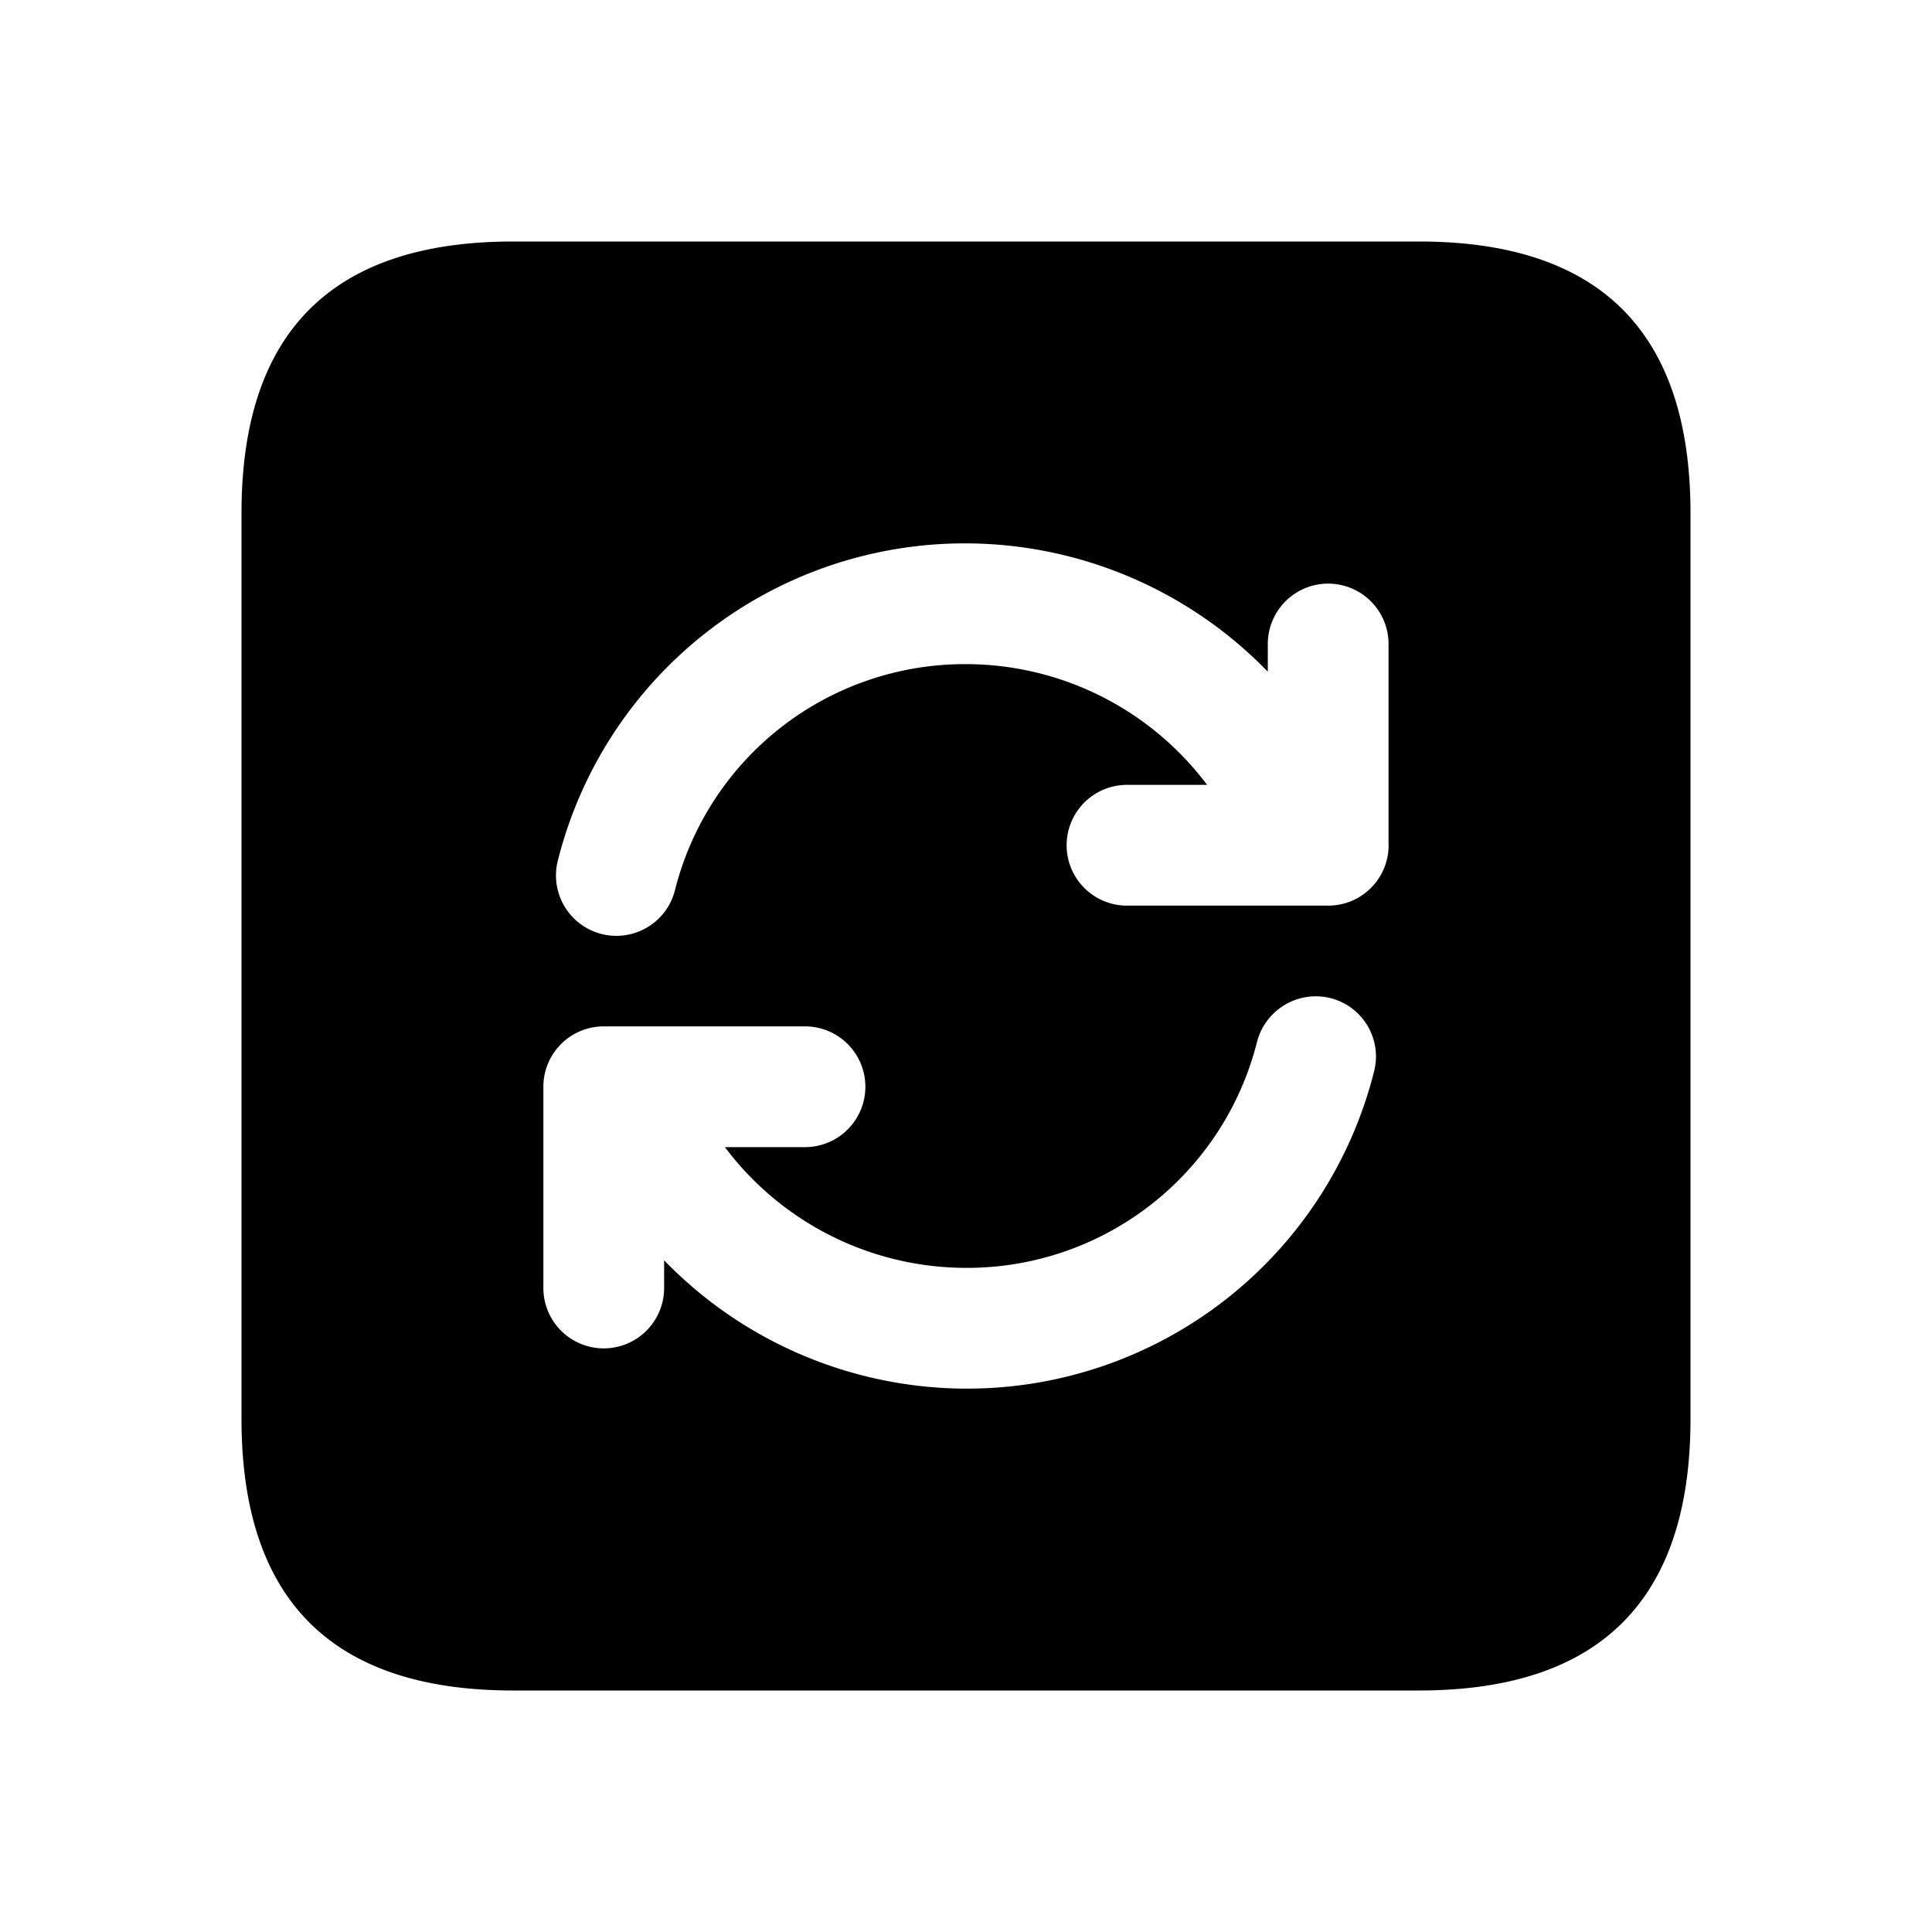 <svg xmlns="http://www.w3.org/2000/svg" width="24" height="24" fill="none"><path fill="currentColor" d="M17.625 3H6.375C4.125 3 3 4.125 3 6.375v11.25C3 19.875 4.125 21 6.375 21h11.25C19.875 21 21 19.875 21 17.625V6.375C21 4.125 19.875 3 17.625 3Zm-.555 10.307A5.213 5.213 0 0 1 12 17.25a5.24 5.24 0 0 1-3.75-1.594V16a.75.75 0 0 1-1.5 0v-2.5a.75.75 0 0 1 .75-.75H10a.75.75 0 0 1 0 1.5h-.995A3.75 3.75 0 0 0 12 15.75a3.714 3.714 0 0 0 3.615-2.807.755.755 0 0 1 .909-.545c.403.1.647.507.546.909Zm.18-2.807a.75.75 0 0 1-.75.75H14a.75.75 0 0 1 0-1.5h.995A3.75 3.75 0 0 0 12 8.25a3.714 3.714 0 0 0-3.615 2.807.75.75 0 1 1-1.456-.364 5.213 5.213 0 0 1 5.07-3.943 5.24 5.24 0 0 1 3.75 1.594V8a.75.75 0 0 1 1.5 0v2.5h.001Z"/></svg>